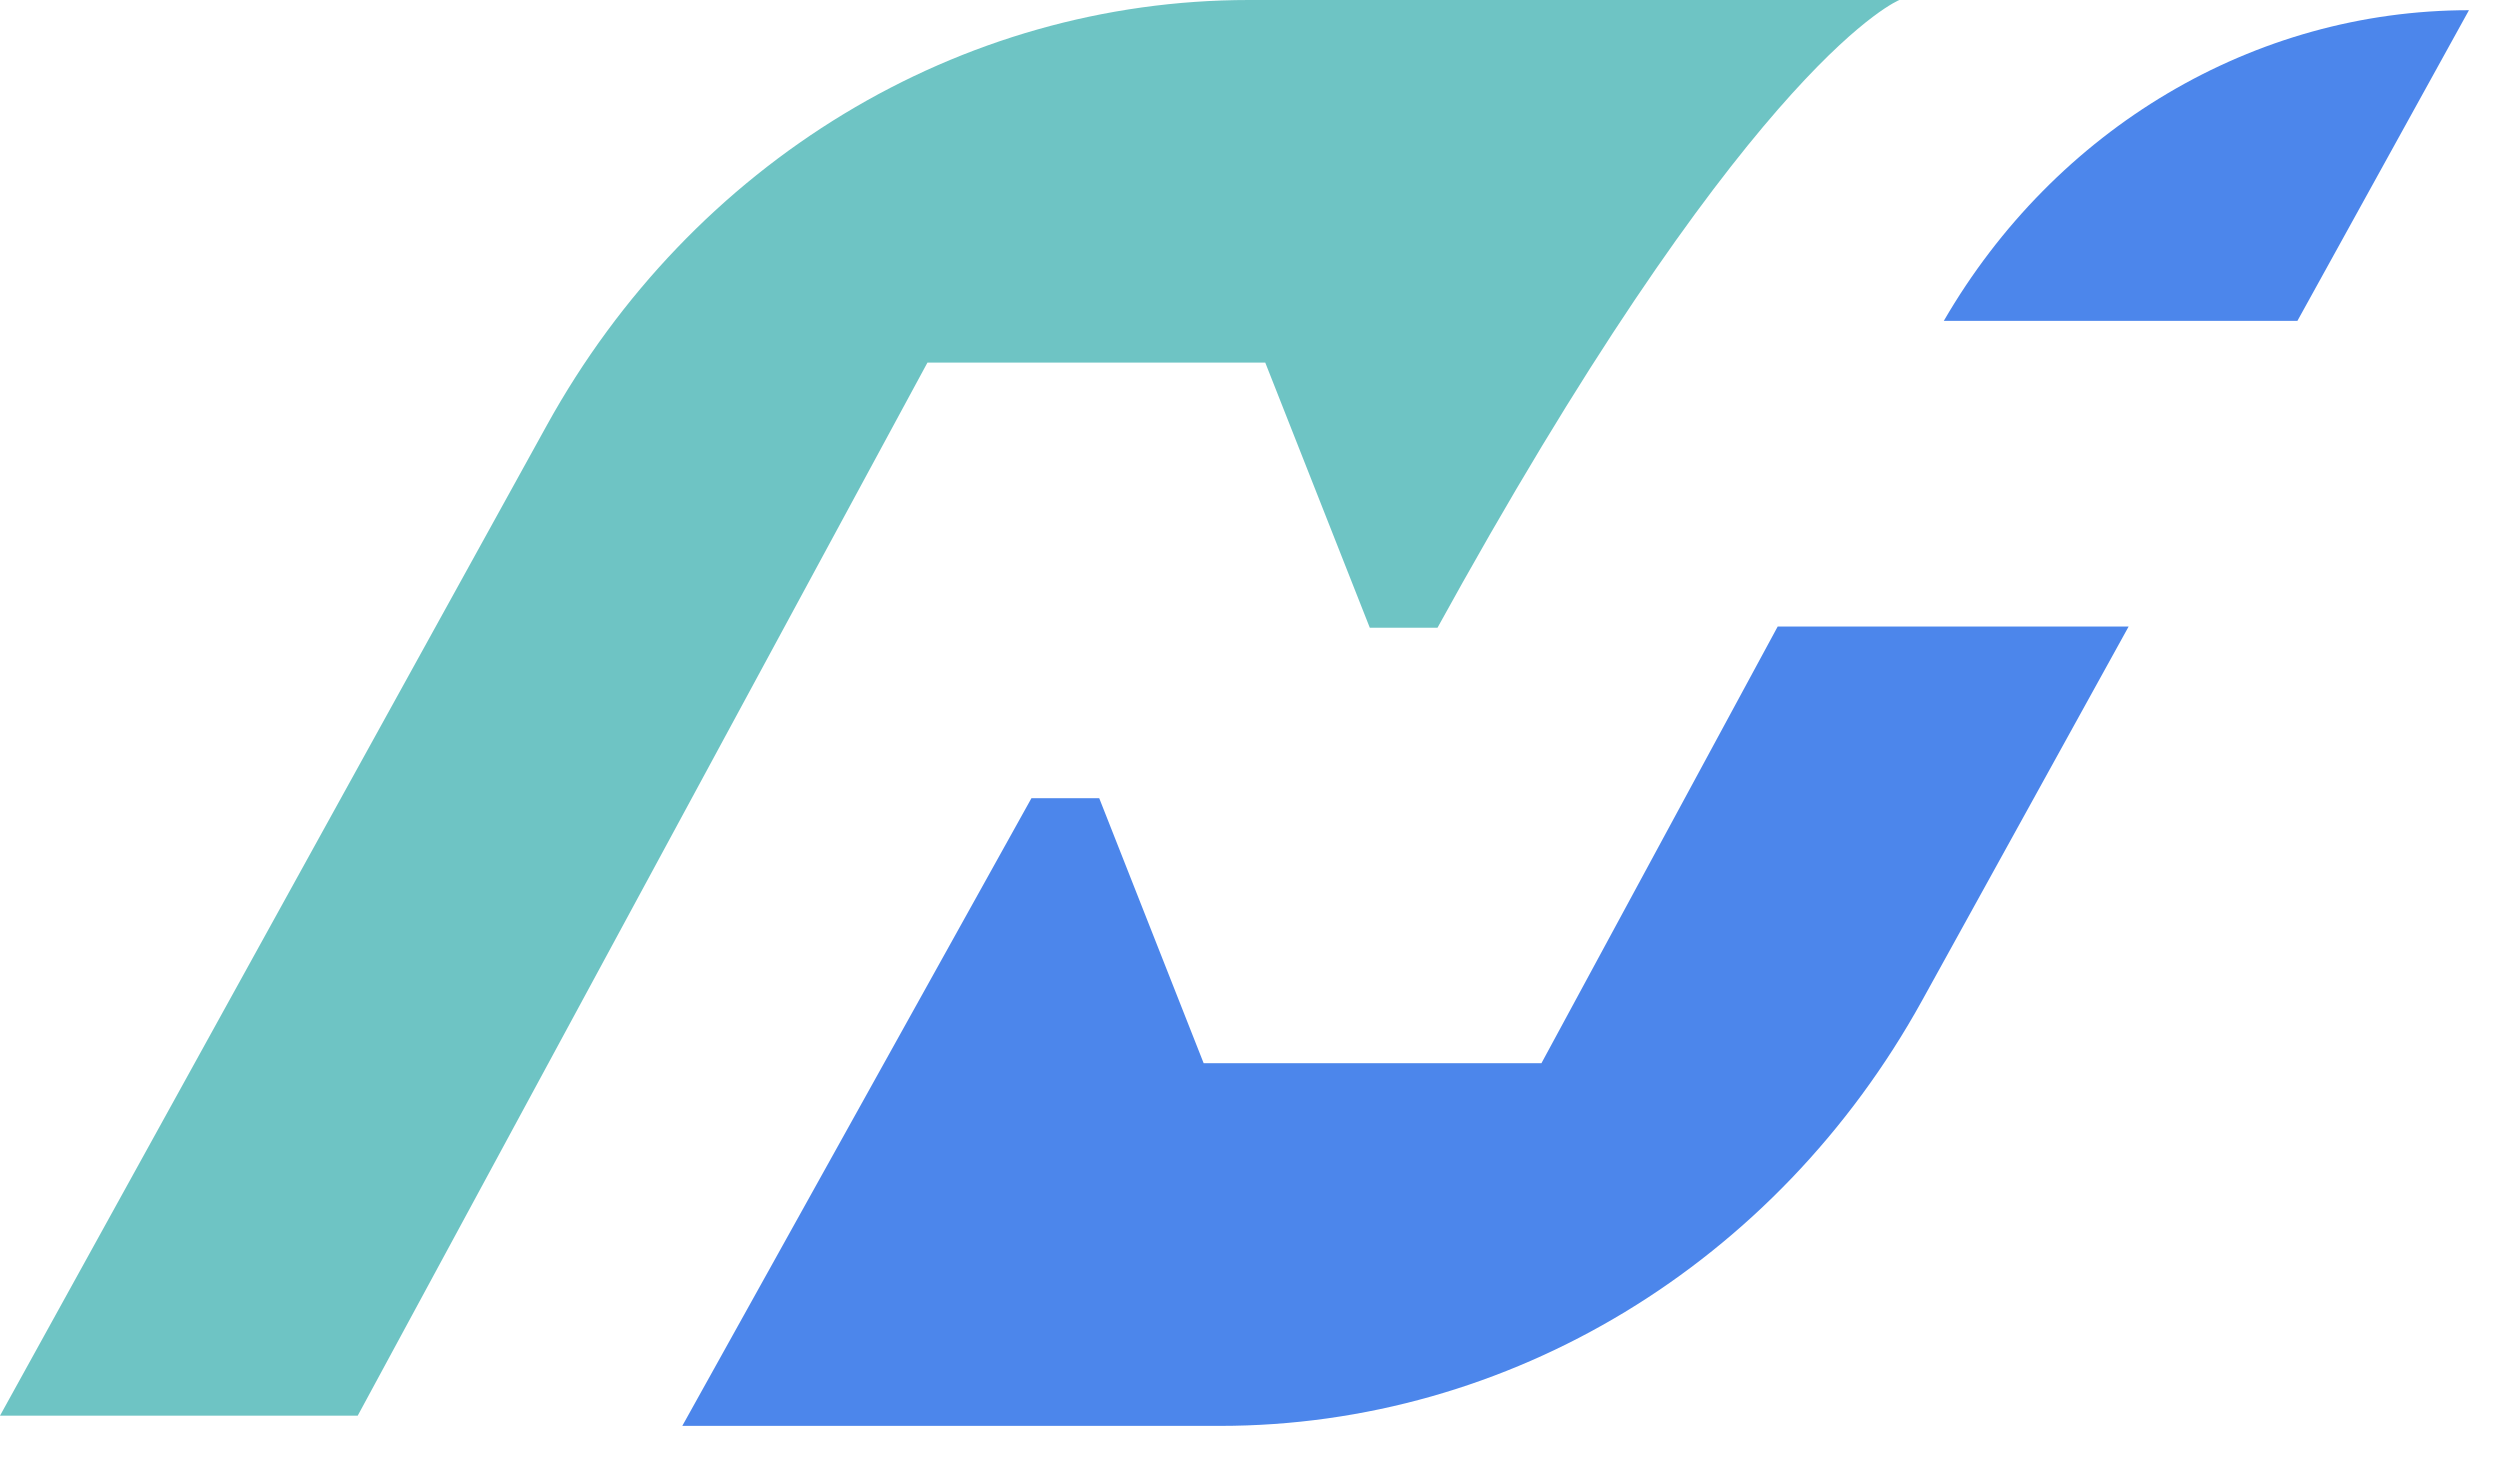 <svg width="48" height="28" viewBox="0 0 48 28" fill="none" xmlns="http://www.w3.org/2000/svg">
<path fill-rule="evenodd" clip-rule="evenodd" d="M44.11 6.161L47.404 0.196C43.276 0.196 39.462 2.467 37.321 6.161H44.11Z" fill="#4C86EB"/>
<path fill-rule="evenodd" clip-rule="evenodd" d="M34.132 12.029L29.596 20.413H23.11L21.105 15.325H19.804L13.1 27.377H23.423C28.977 27.377 34.112 24.267 36.903 19.212L40.87 12.029H34.132Z" fill="#4C86EB"/>
<path fill-rule="evenodd" clip-rule="evenodd" d="M36.468 0H34.302H23.979C18.424 0 13.29 3.111 10.499 8.166L6.10352e-05 27.181H6.868L17.807 6.962H24.293L26.3 12.052H27.6L28.082 11.185C33.763 1.068 36.468 0 36.468 0" fill="#6EC4C4"/>
</svg>
